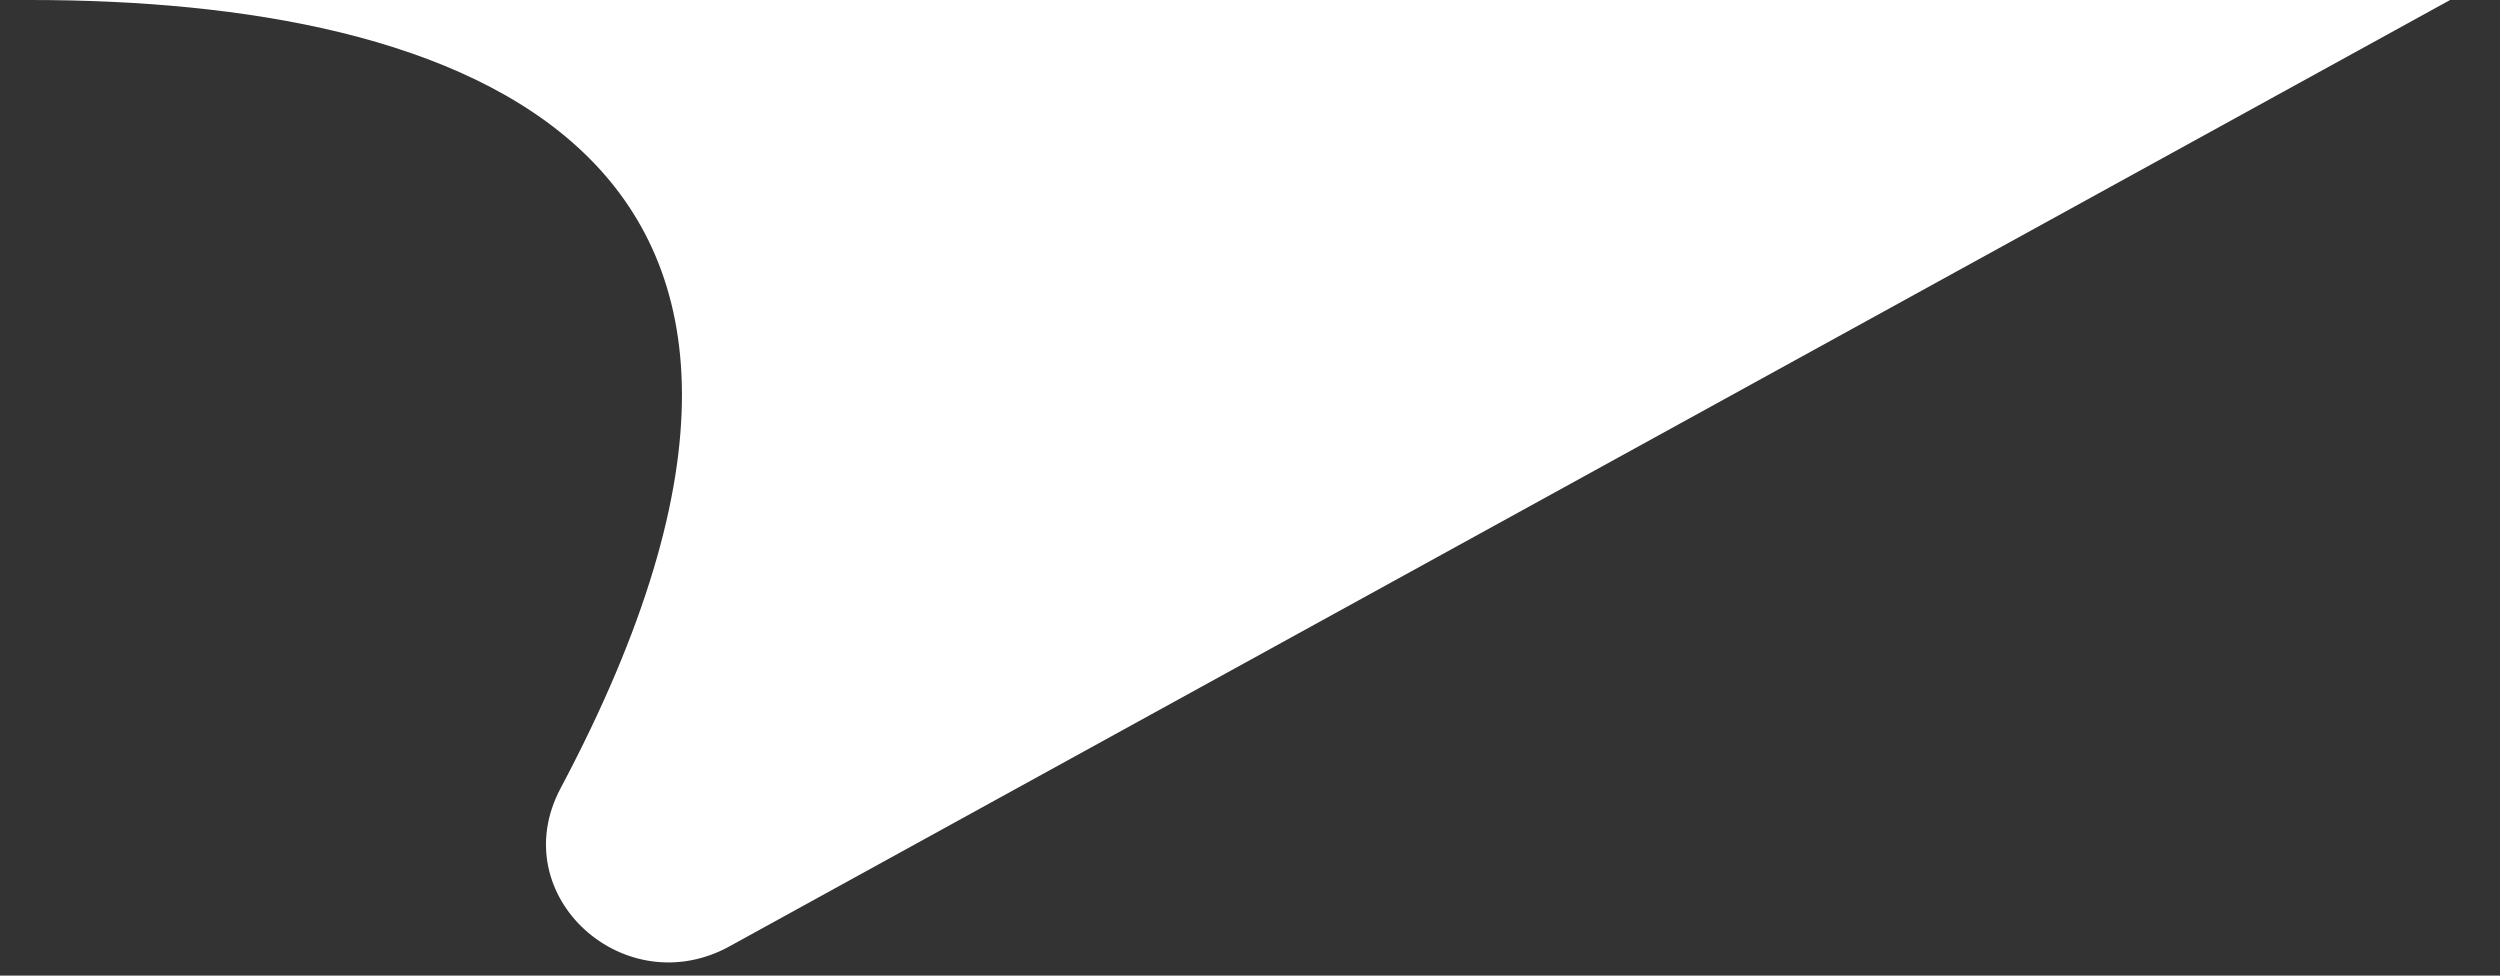 <svg width="41" height="16" viewBox="0 0 41 16" fill="none" xmlns="http://www.w3.org/2000/svg">
<rect x="0" y="0" width="41" height="16" fill="#333333" stroke="none"/>
<path d="M0.202 0C0.296 0 0.395 0 0.5 0C7.487 0 14.803 2.366 9.193 12.929C8.255 14.696 10.264 16.494 12 15.5L40.182 0H0.202Z" fill="white"/>
</svg>
